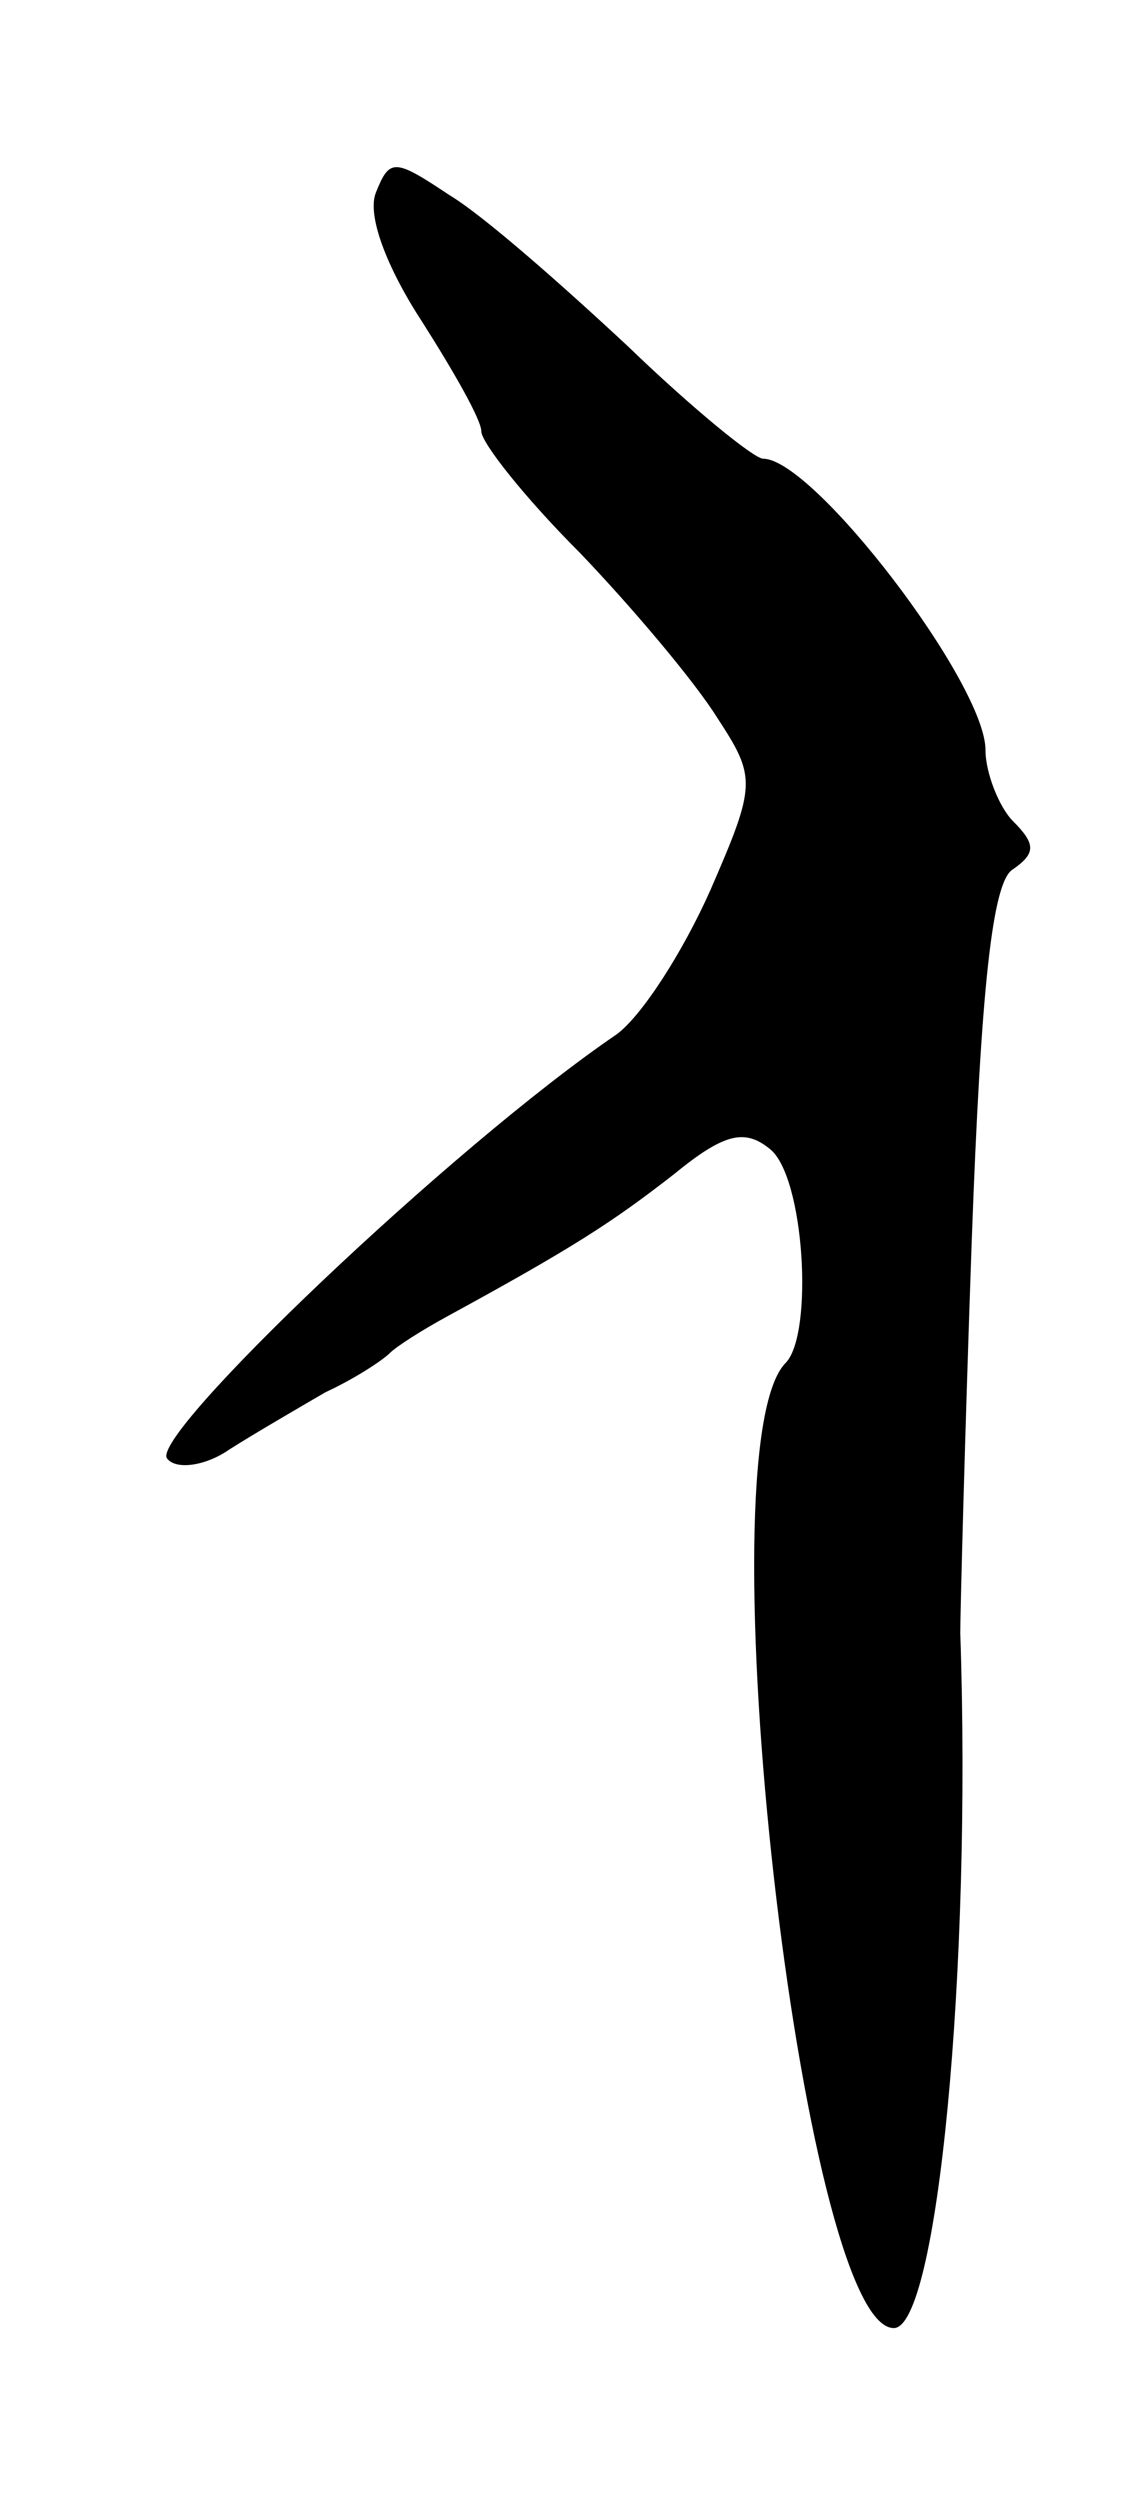 <svg version="1.0" xmlns="http://www.w3.org/2000/svg"
 width="49pt" height="109pt" viewBox="0 0 49 109"
 preserveAspectRatio="xMidYMid meet">
<g transform="translate(0,109) scale(0.1,-0.1)"
fill="#000000" stroke="none">
<path d="M164 1006 c-4 -10 5 -33 20 -56 14 -22 26 -43 26 -48 0 -5 19 -29 43
-53 23 -24 50 -56 60 -72 17 -26 17 -29 -3 -75 -12 -27 -30 -55 -41 -63 -72
-49 -205 -176 -196 -185 4 -5 17 -3 27 4 11 7 30 18 42 25 13 6 25 14 28 17 3
3 14 10 25 16 55 30 72 41 99 62 22 18 31 20 42 11 15 -12 19 -80 7 -93 -37
-36 7 -421 47 -421 19 0 34 156 29 303 0 9 2 86 5 171 4 110 9 157 18 162 10
7 10 11 0 21 -6 6 -12 21 -12 31 0 29 -75 127 -97 127 -4 0 -31 22 -59 49 -29
27 -63 57 -78 66 -24 16 -26 16 -32 1z"/>
</g>
</svg>

